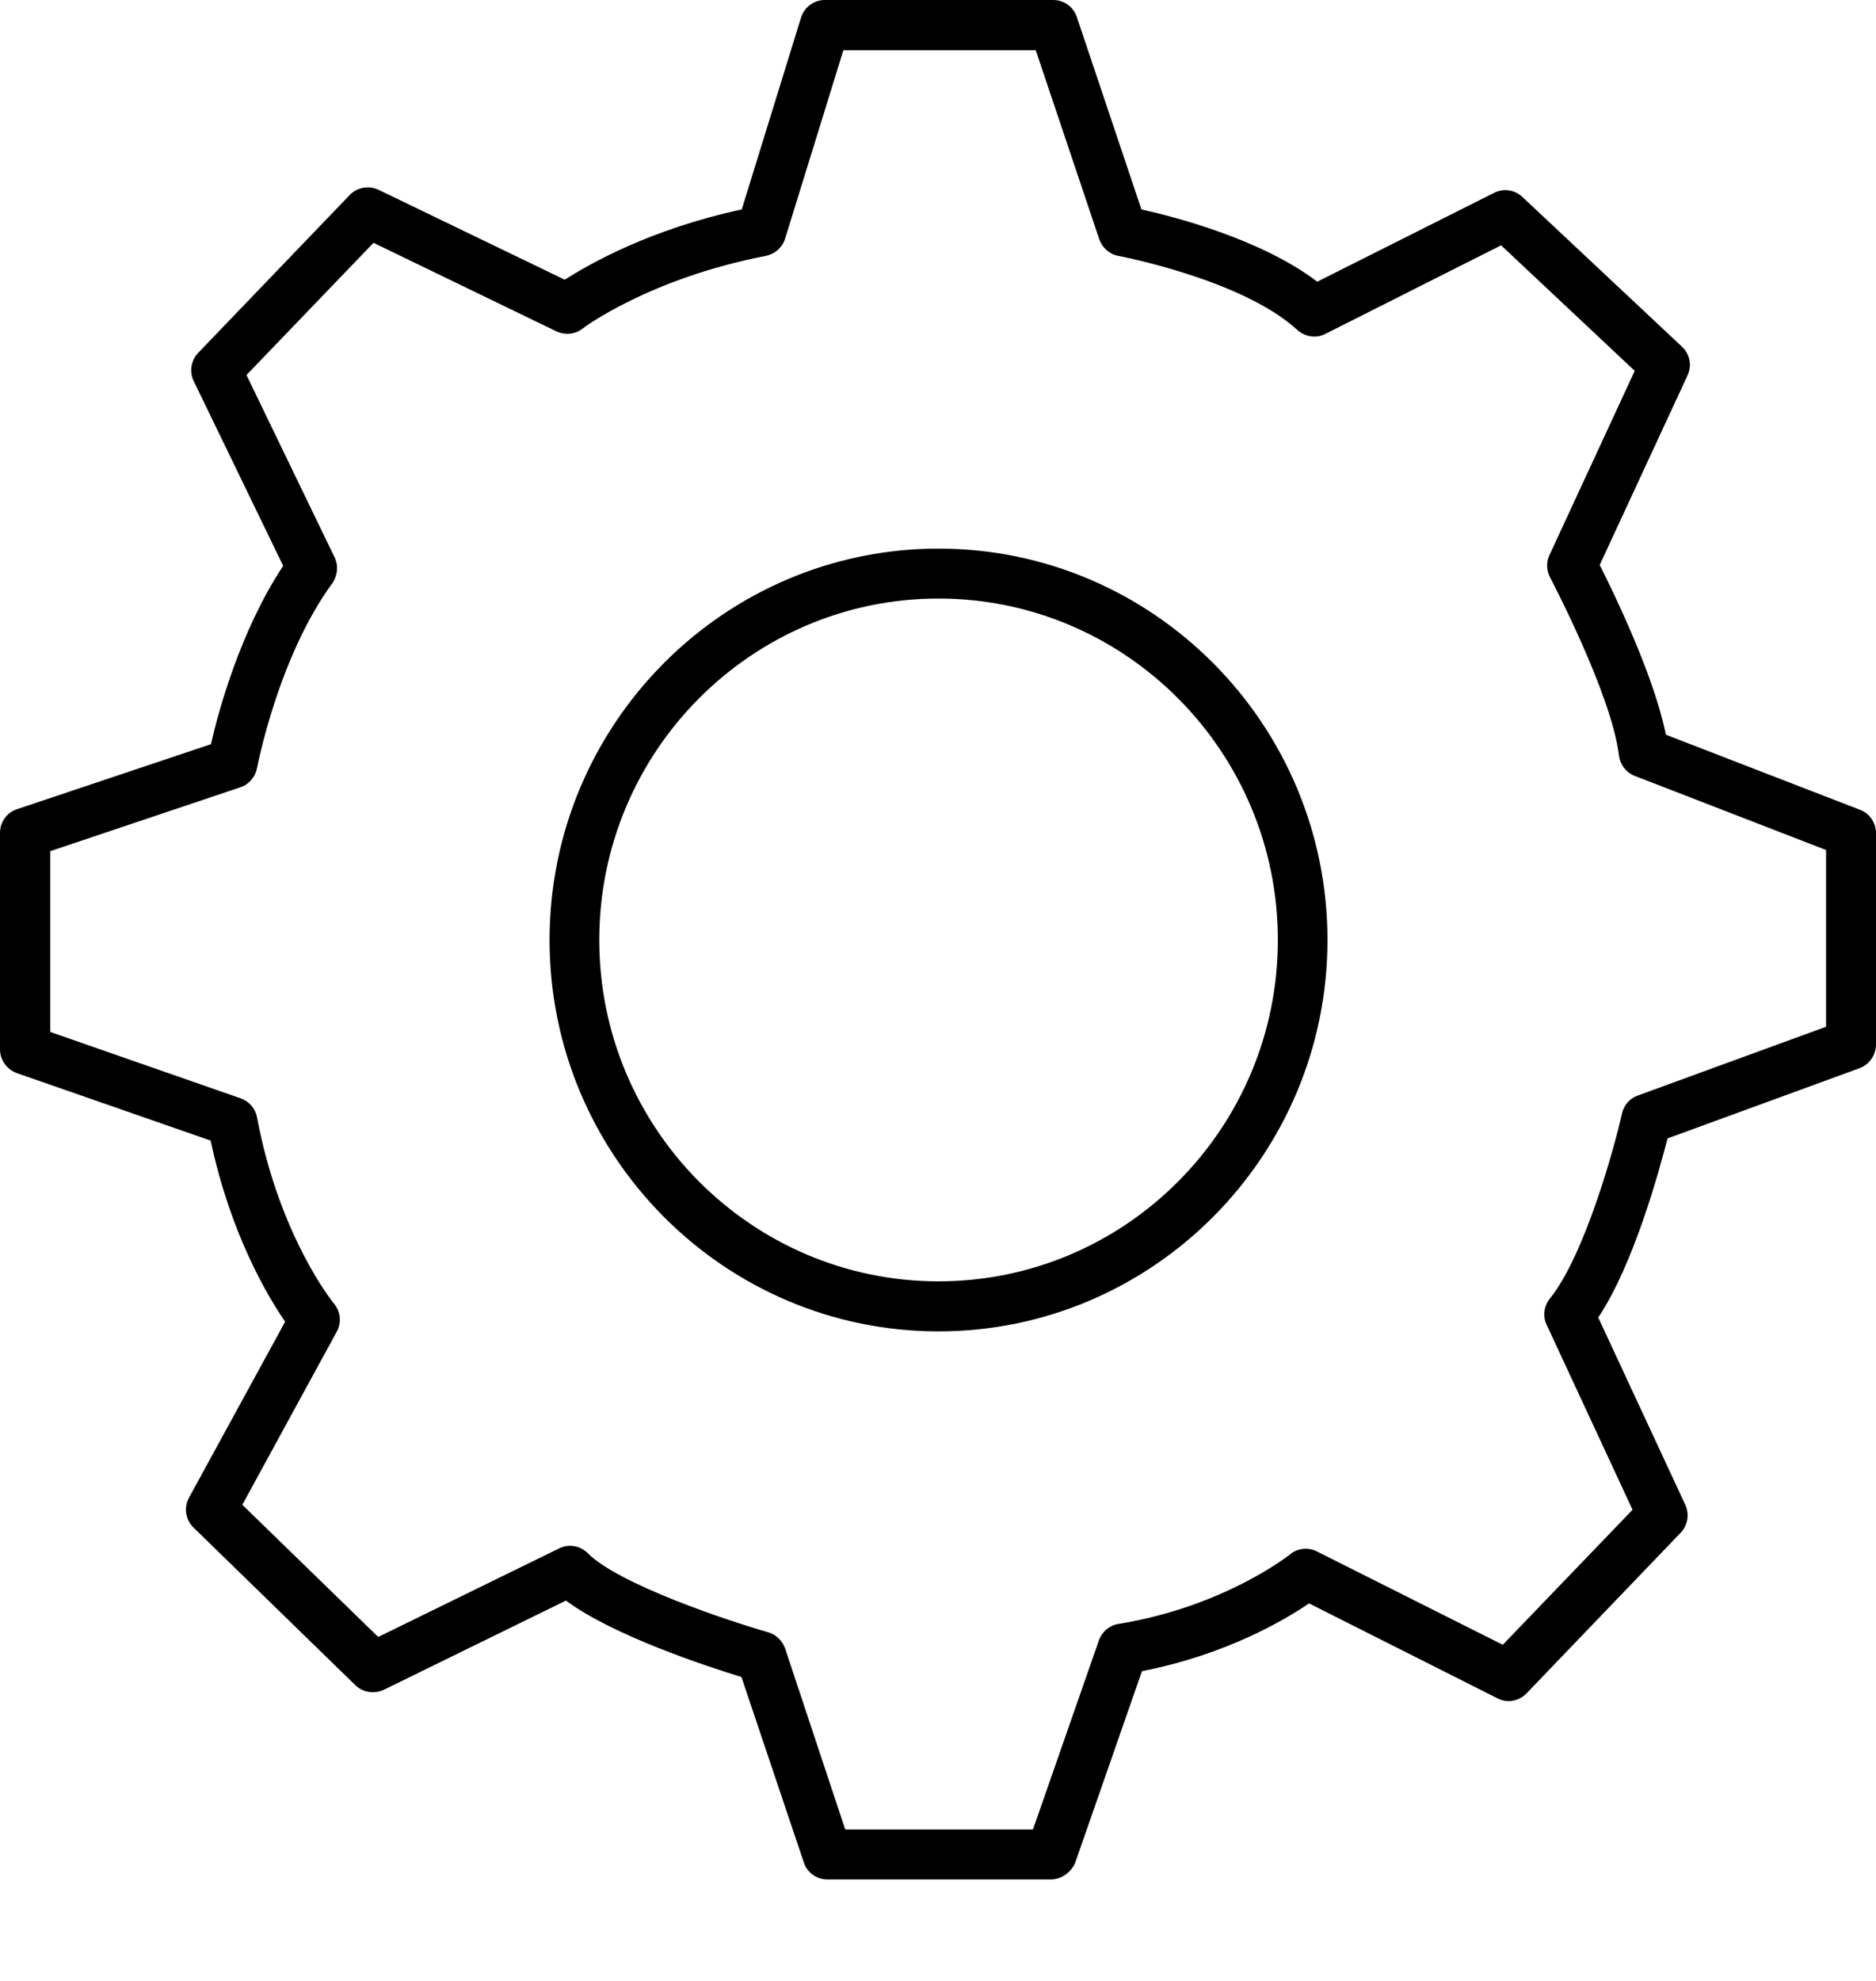 <svg width="18" height="19" viewBox="0 0 18 19" fill="none" xmlns="http://www.w3.org/2000/svg">
<path d="M10.081 18.027H7.938C7.835 18.027 7.745 17.961 7.713 17.865L7.114 16.085C6.775 15.981 5.883 15.688 5.43 15.352L3.682 16.208C3.592 16.25 3.483 16.234 3.411 16.165L1.857 14.652C1.78 14.577 1.761 14.46 1.814 14.364L2.736 12.677C2.564 12.427 2.212 11.835 2.021 10.94L0.162 10.293C0.066 10.258 0 10.167 0 10.066V7.988C0 7.884 0.066 7.793 0.164 7.761L2.024 7.138C2.095 6.826 2.302 6.056 2.717 5.427L1.859 3.656C1.814 3.565 1.833 3.456 1.902 3.384L3.356 1.87C3.427 1.796 3.539 1.777 3.631 1.82L5.419 2.683C5.66 2.529 6.24 2.198 7.117 2.009L7.686 0.168C7.718 0.067 7.811 0 7.914 0H10.107C10.21 0 10.3 0.067 10.332 0.163L10.952 2.009C11.28 2.081 12.107 2.297 12.639 2.702L14.337 1.849C14.427 1.804 14.533 1.82 14.607 1.889L16.138 3.325C16.215 3.397 16.236 3.509 16.191 3.602L15.349 5.419C15.492 5.702 15.87 6.483 15.984 7.047L17.846 7.767C17.939 7.801 18 7.892 18 7.991V10.018C18 10.12 17.936 10.21 17.844 10.245L16 10.919C15.915 11.246 15.675 12.126 15.335 12.637L16.17 14.433C16.212 14.524 16.194 14.63 16.125 14.702L14.647 16.242C14.575 16.317 14.461 16.338 14.369 16.29L12.56 15.379C12.321 15.542 11.76 15.872 10.957 16.029L10.314 17.873C10.271 17.963 10.181 18.027 10.081 18.027ZM8.11 17.548H9.911L10.544 15.733C10.573 15.651 10.645 15.589 10.732 15.576C11.747 15.411 12.374 14.913 12.38 14.907C12.451 14.849 12.552 14.838 12.636 14.881L14.419 15.776L15.664 14.481L14.84 12.707C14.8 12.624 14.814 12.525 14.872 12.454C15.2 12.046 15.484 11.033 15.563 10.679C15.582 10.599 15.637 10.535 15.714 10.508L17.521 9.848V8.153L15.685 7.442C15.603 7.41 15.545 7.335 15.534 7.247C15.463 6.658 14.877 5.547 14.872 5.537C14.838 5.47 14.835 5.39 14.867 5.324L15.685 3.557L14.403 2.353L12.716 3.203C12.629 3.248 12.523 3.232 12.448 3.165C11.919 2.68 10.743 2.457 10.729 2.454C10.645 2.438 10.576 2.377 10.547 2.294L9.938 0.482H8.092L7.533 2.289C7.506 2.374 7.437 2.435 7.35 2.454C6.23 2.67 5.594 3.147 5.589 3.152C5.517 3.208 5.422 3.216 5.34 3.179L3.584 2.329L2.365 3.597L3.21 5.345C3.25 5.425 3.239 5.521 3.189 5.593C2.667 6.307 2.469 7.356 2.466 7.367C2.45 7.452 2.389 7.524 2.307 7.551L0.482 8.164V9.898L2.31 10.535C2.392 10.564 2.45 10.634 2.466 10.716C2.68 11.862 3.2 12.499 3.205 12.504C3.268 12.579 3.279 12.688 3.231 12.773L2.325 14.433L3.629 15.701L5.366 14.851C5.456 14.806 5.567 14.825 5.639 14.897C5.938 15.198 6.99 15.547 7.371 15.656C7.445 15.677 7.506 15.736 7.533 15.811L8.11 17.548Z" fill="black"/>
<path d="M9.005 12.77C6.947 12.77 5.273 11.086 5.273 9.016C5.273 6.946 6.947 5.262 9.005 5.262C11.063 5.262 12.737 6.946 12.737 9.016C12.737 11.086 11.061 12.77 9.005 12.77ZM9.005 5.741C7.21 5.741 5.75 7.209 5.75 9.016C5.75 10.822 7.21 12.29 9.005 12.29C10.801 12.29 12.261 10.822 12.261 9.016C12.261 7.209 10.799 5.741 9.005 5.741Z" fill="black"/>
</svg>

